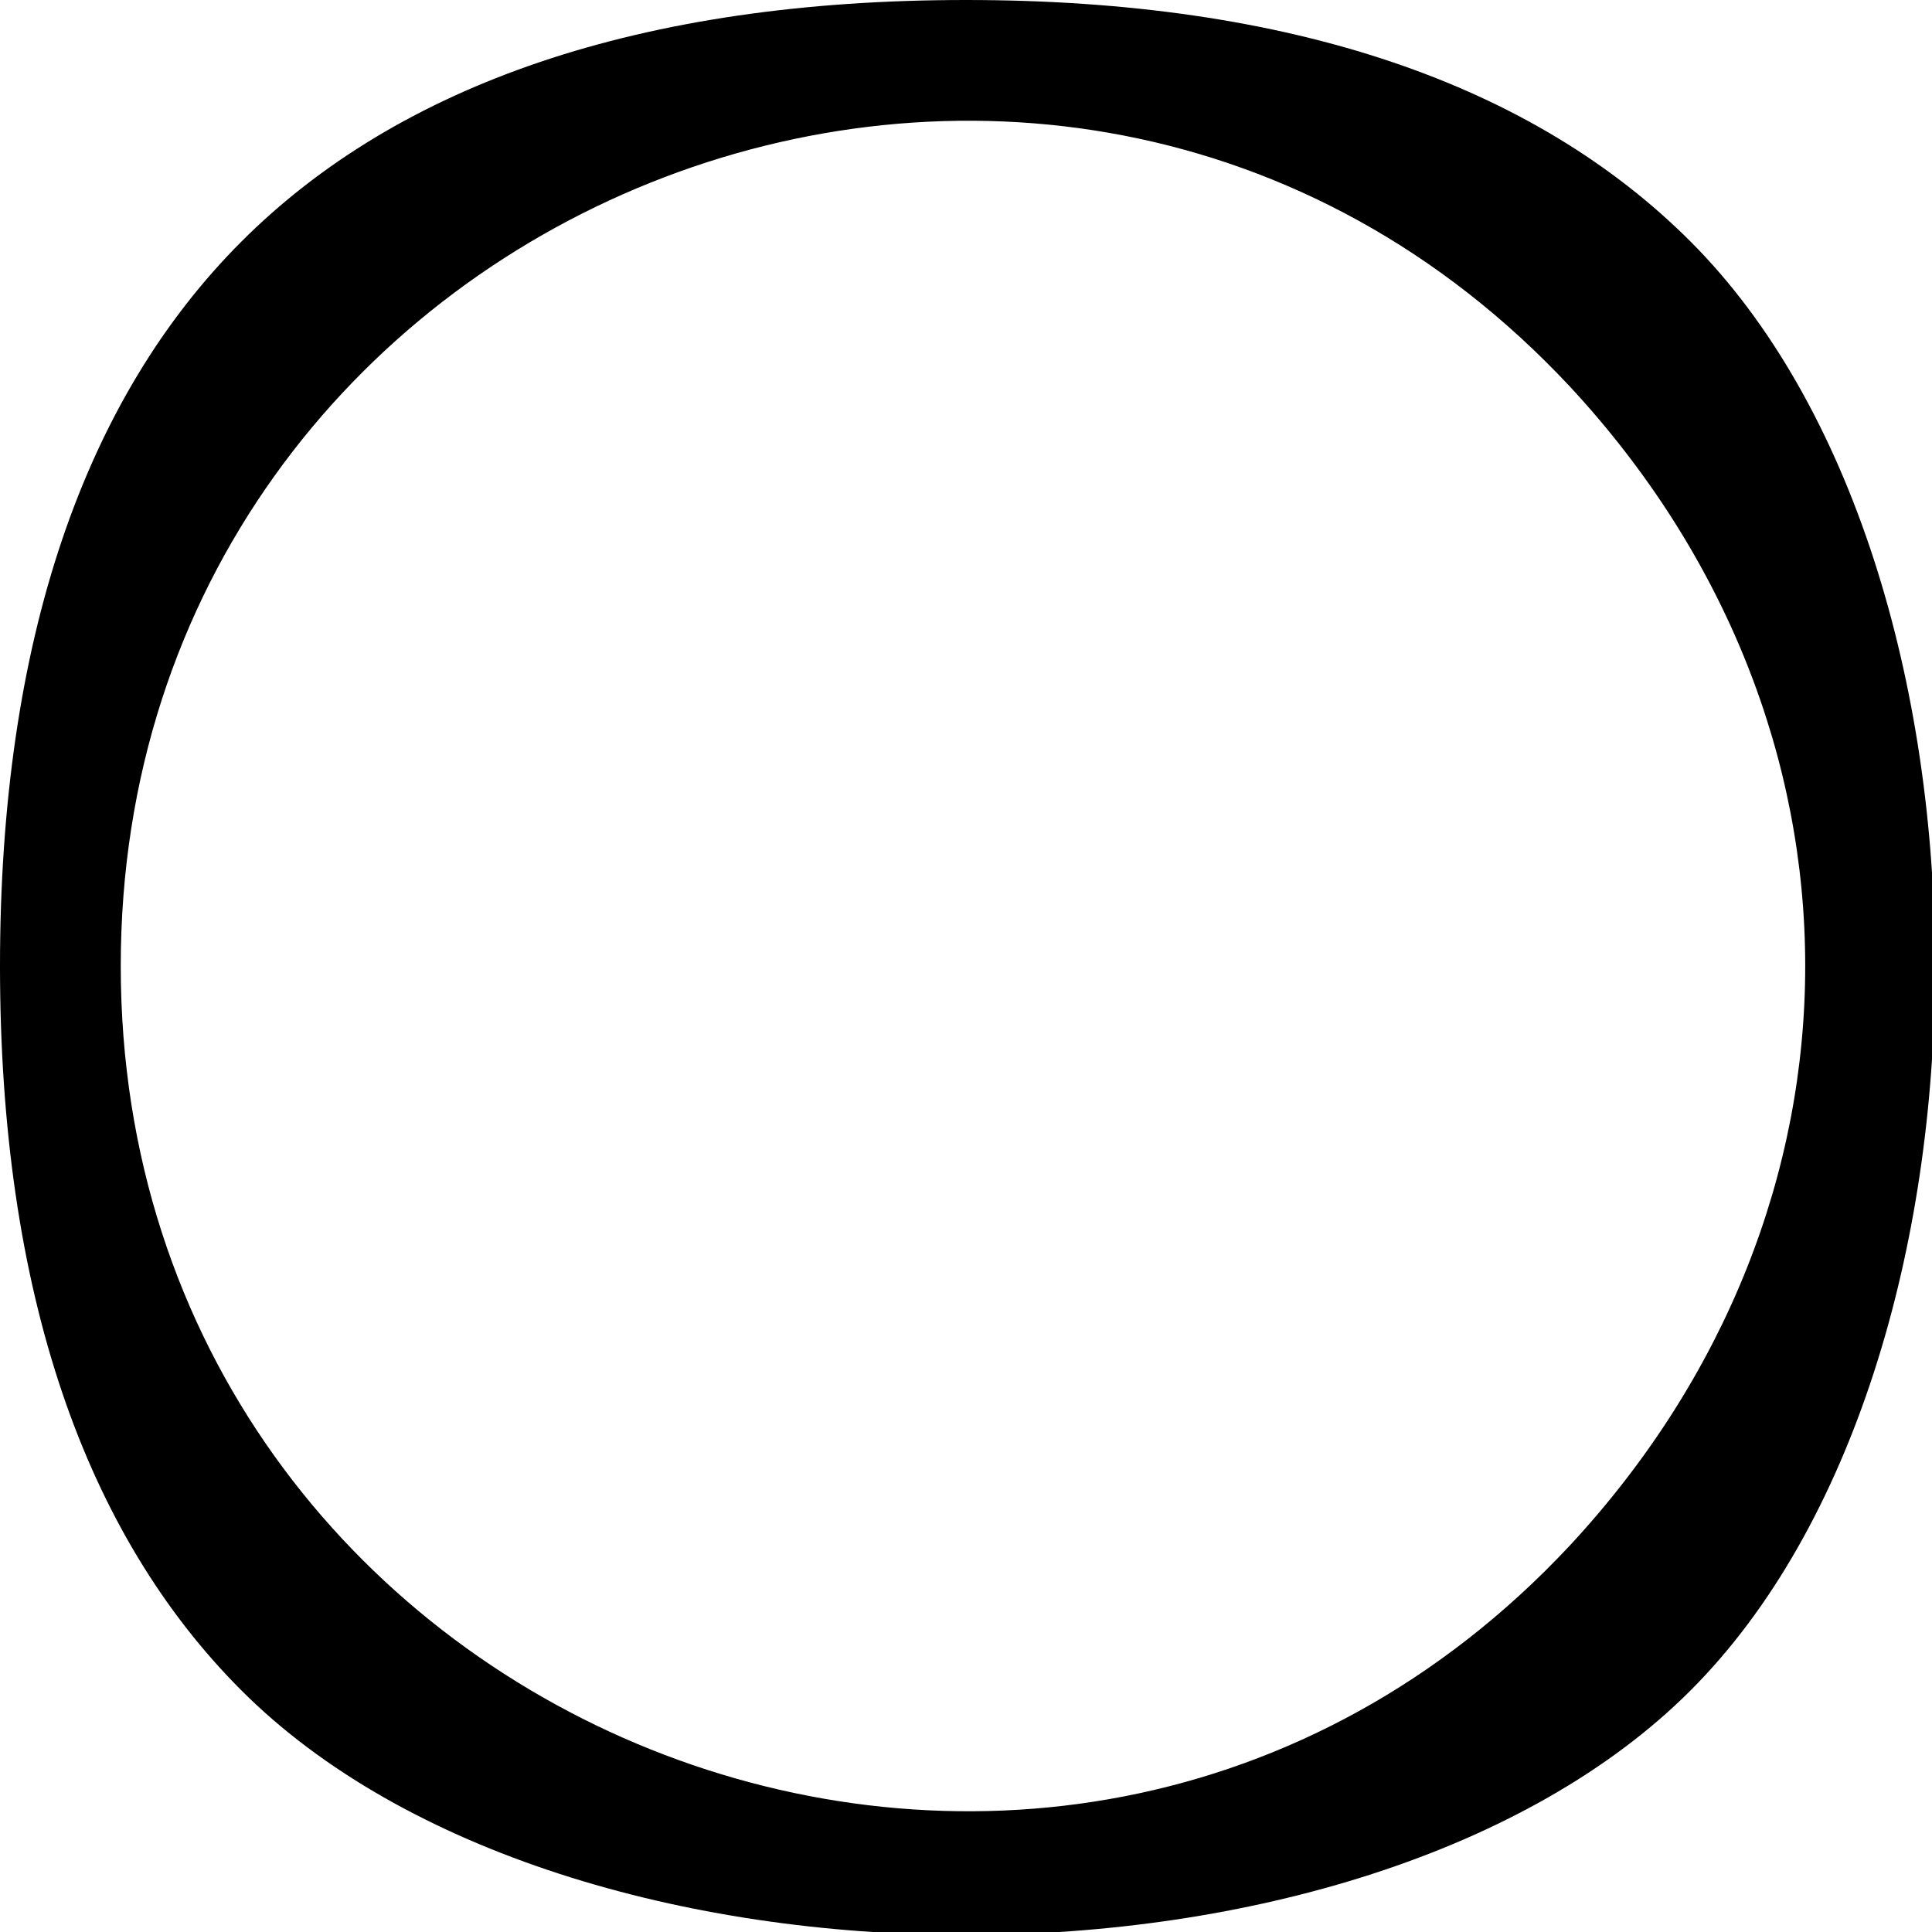 <?xml version="1.0" standalone="no"?>
<!DOCTYPE svg PUBLIC "-//W3C//DTD SVG 20010904//EN"
 "http://www.w3.org/TR/2001/REC-SVG-20010904/DTD/svg10.dtd">
<svg version="1.0" xmlns="http://www.w3.org/2000/svg"
 width="16pt" height="16pt" viewBox="0 0 16 16"
 preserveAspectRatio="xMidYMid meet">
<g transform="translate(0,16) scale(0.1,-0.1)"
fill="#000000" stroke="none">
<path d="M20 140 c-13 -13 -20 -33 -20 -60 0 -27 7 -47 20 -60 27 -27 93 -27
120 0 27 27 27 93 0 120 -13 13 -33 20 -60 20 -27 0 -47 -7 -60 -20z m110 -12
c26 -28 26 -68 0 -96 -43 -46 -120 -15 -120 48 0 63 77 94 120 48z"/>
</g>
</svg>
